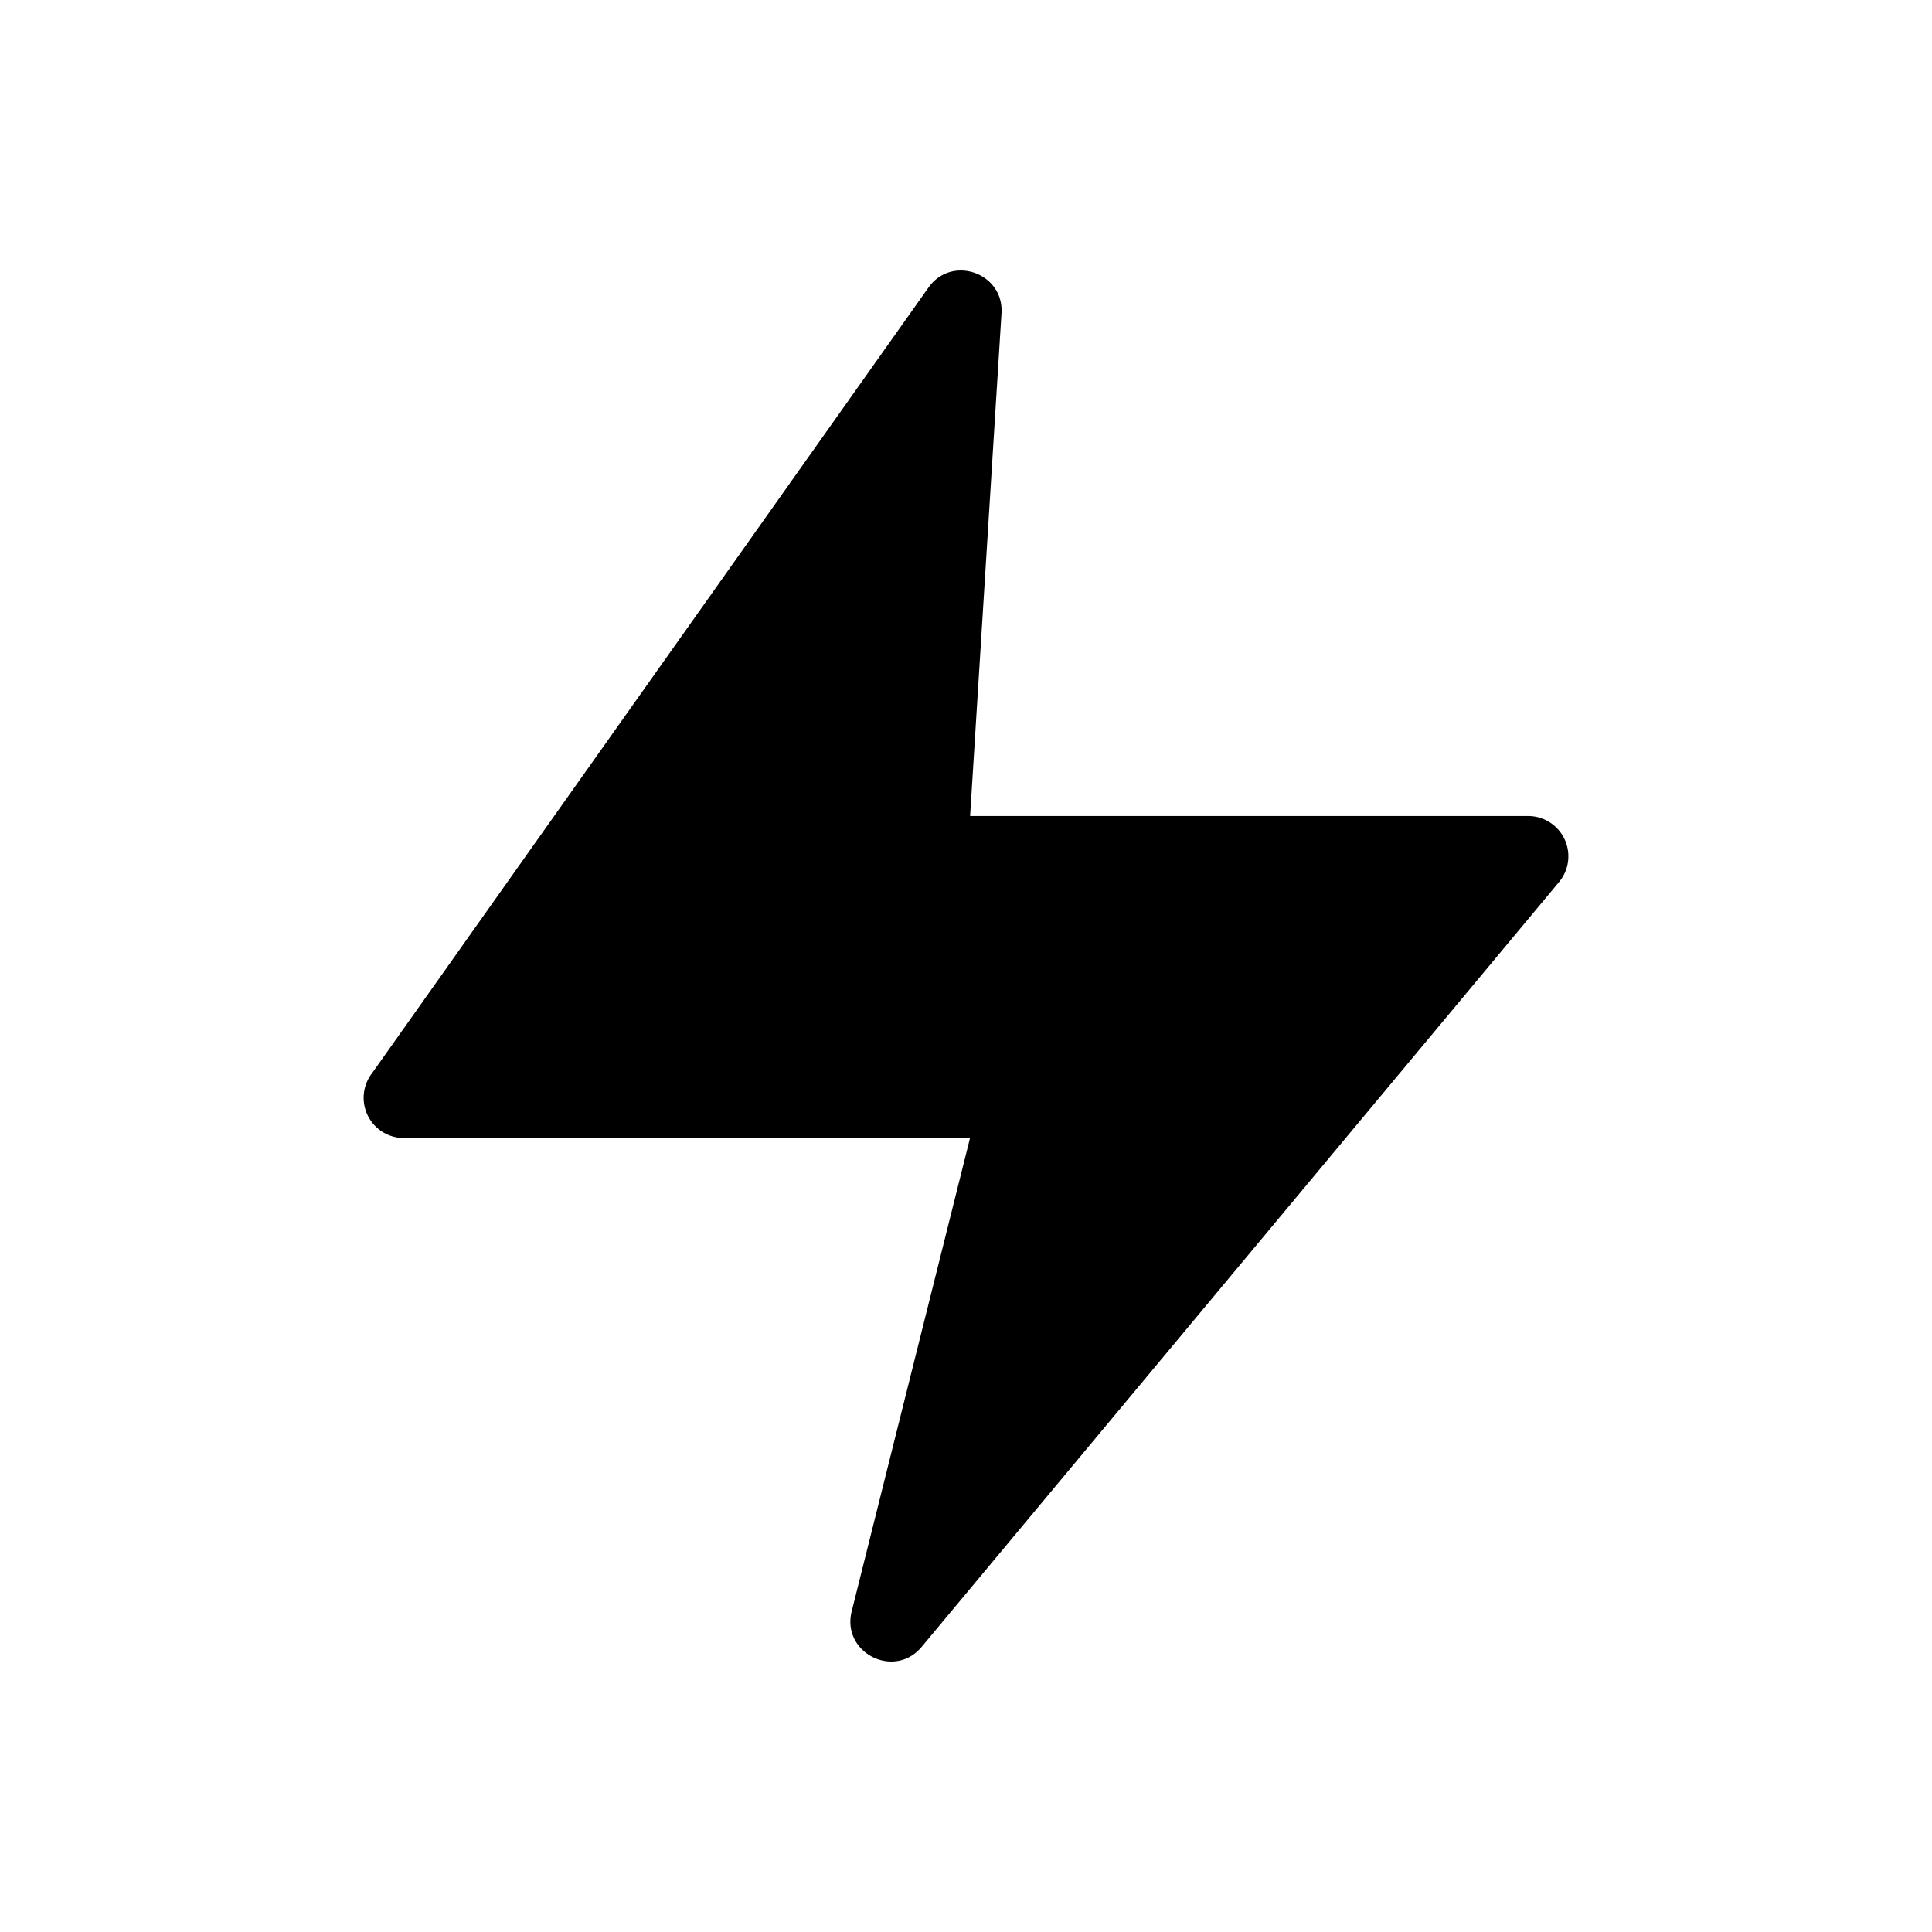 <svg xmlns="http://www.w3.org/2000/svg" viewBox="0 0 24 24" fill="currentColor" aria-hidden="true" data-slot="icon">
  <path d="m4.61 13.348 6.924-9.776c.29-.41.938-.182.907.32l-.39 6.245h6.932a.5.5 0 0 1 .384.82l-7.917 9.5c-.34.409-.998.075-.87-.44l1.47-5.88H5.018a.5.5 0 0 1-.408-.79Z"/>
</svg>
